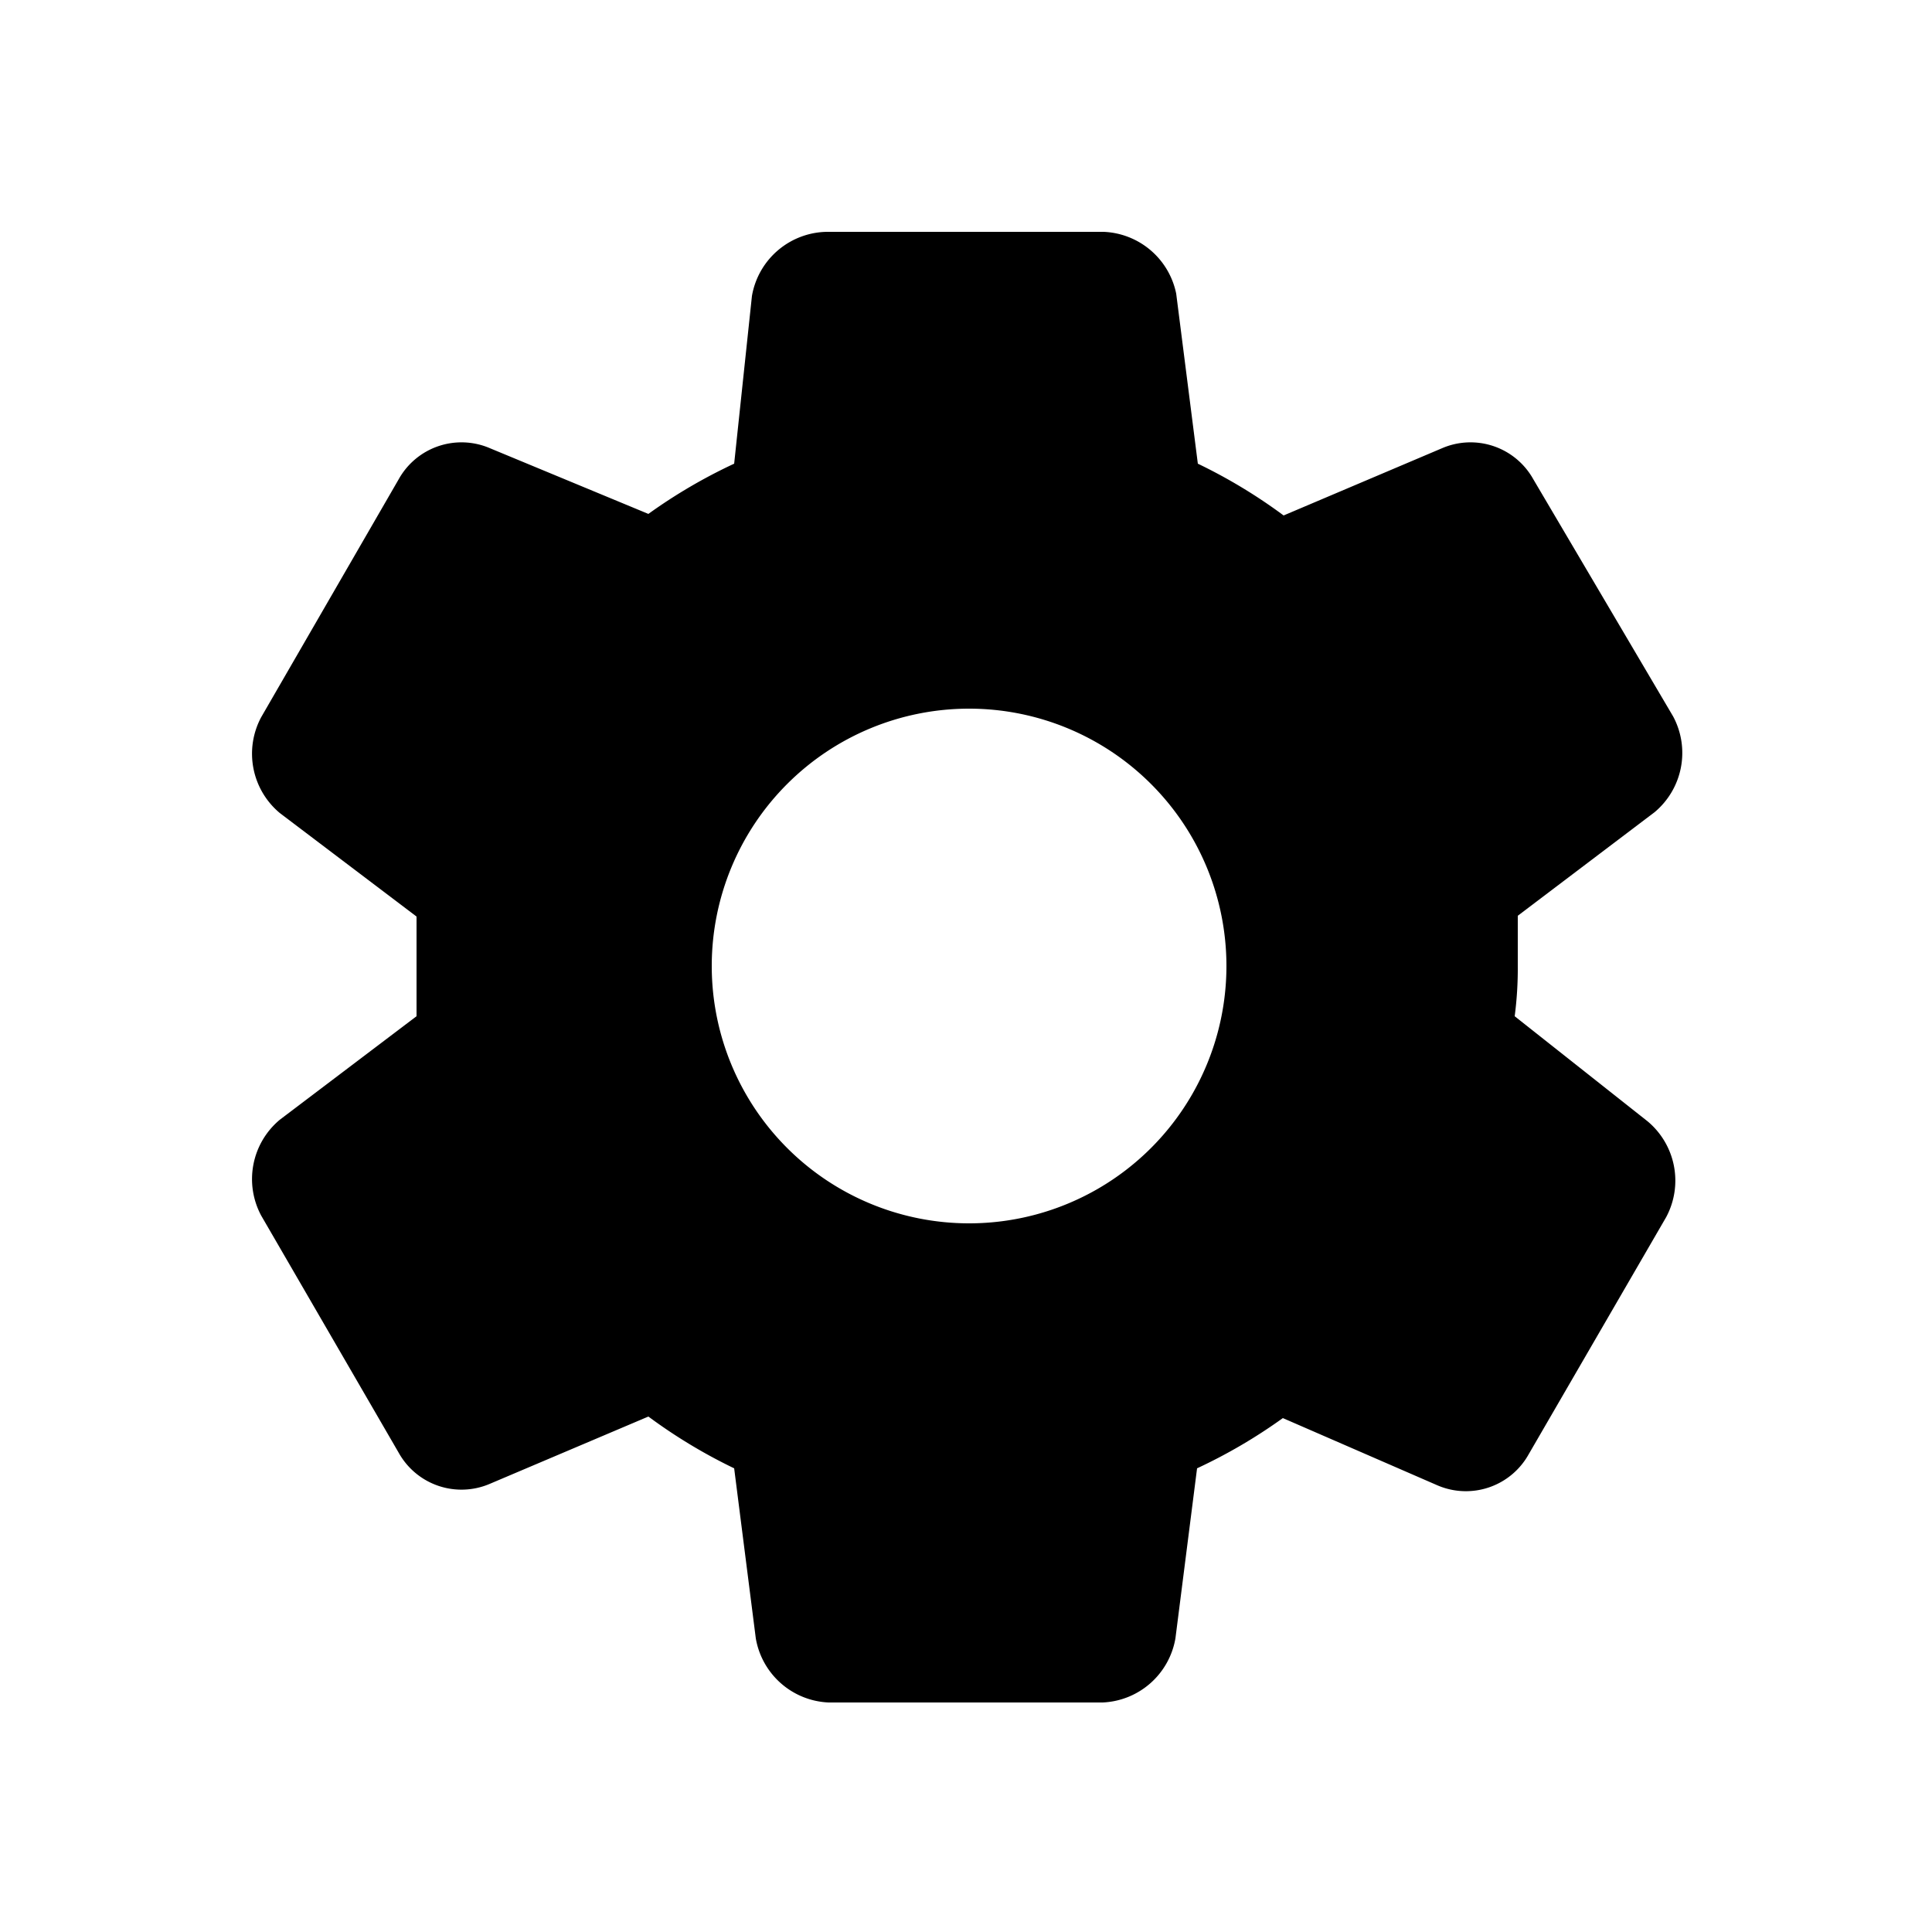 <svg id="Layer_1" data-name="Layer 1" xmlns="http://www.w3.org/2000/svg" viewBox="0 0 25 25"><title>Icons</title><path d="M19.64,12.5c0-.22,0-.43,0-.65l1.77-1.34a1,1,0,0,0,.24-1.24L19.84,6.2a.93.93,0,0,0-1.18-.4l-2.05.87A6.86,6.86,0,0,0,15.5,6l-.28-2.2A1,1,0,0,0,14.28,3H10.73a1,1,0,0,0-1,.83L9.5,6a6.86,6.86,0,0,0-1.11.65L6.34,5.8a.93.93,0,0,0-1.18.4L3.38,9.28a1,1,0,0,0,.24,1.24l1.77,1.34c0,.21,0,.42,0,.64s0,.43,0,.65L3.62,14.49a1,1,0,0,0-.24,1.24L5.16,18.8a.93.93,0,0,0,1.18.4l2.05-.87A6.86,6.86,0,0,0,9.5,19l.28,2.2a1,1,0,0,0,.94.83h3.55a1,1,0,0,0,.94-.83l.28-2.2a6.86,6.86,0,0,0,1.11-.65l2,.87a.93.93,0,0,0,1.18-.4l1.78-3.07a1,1,0,0,0-.24-1.24L19.6,13.15A4.73,4.73,0,0,0,19.64,12.5Zm-7.1,3.33a3.33,3.33,0,1,1,3.33-3.33A3.33,3.33,0,0,1,12.54,15.83Z"/></svg>